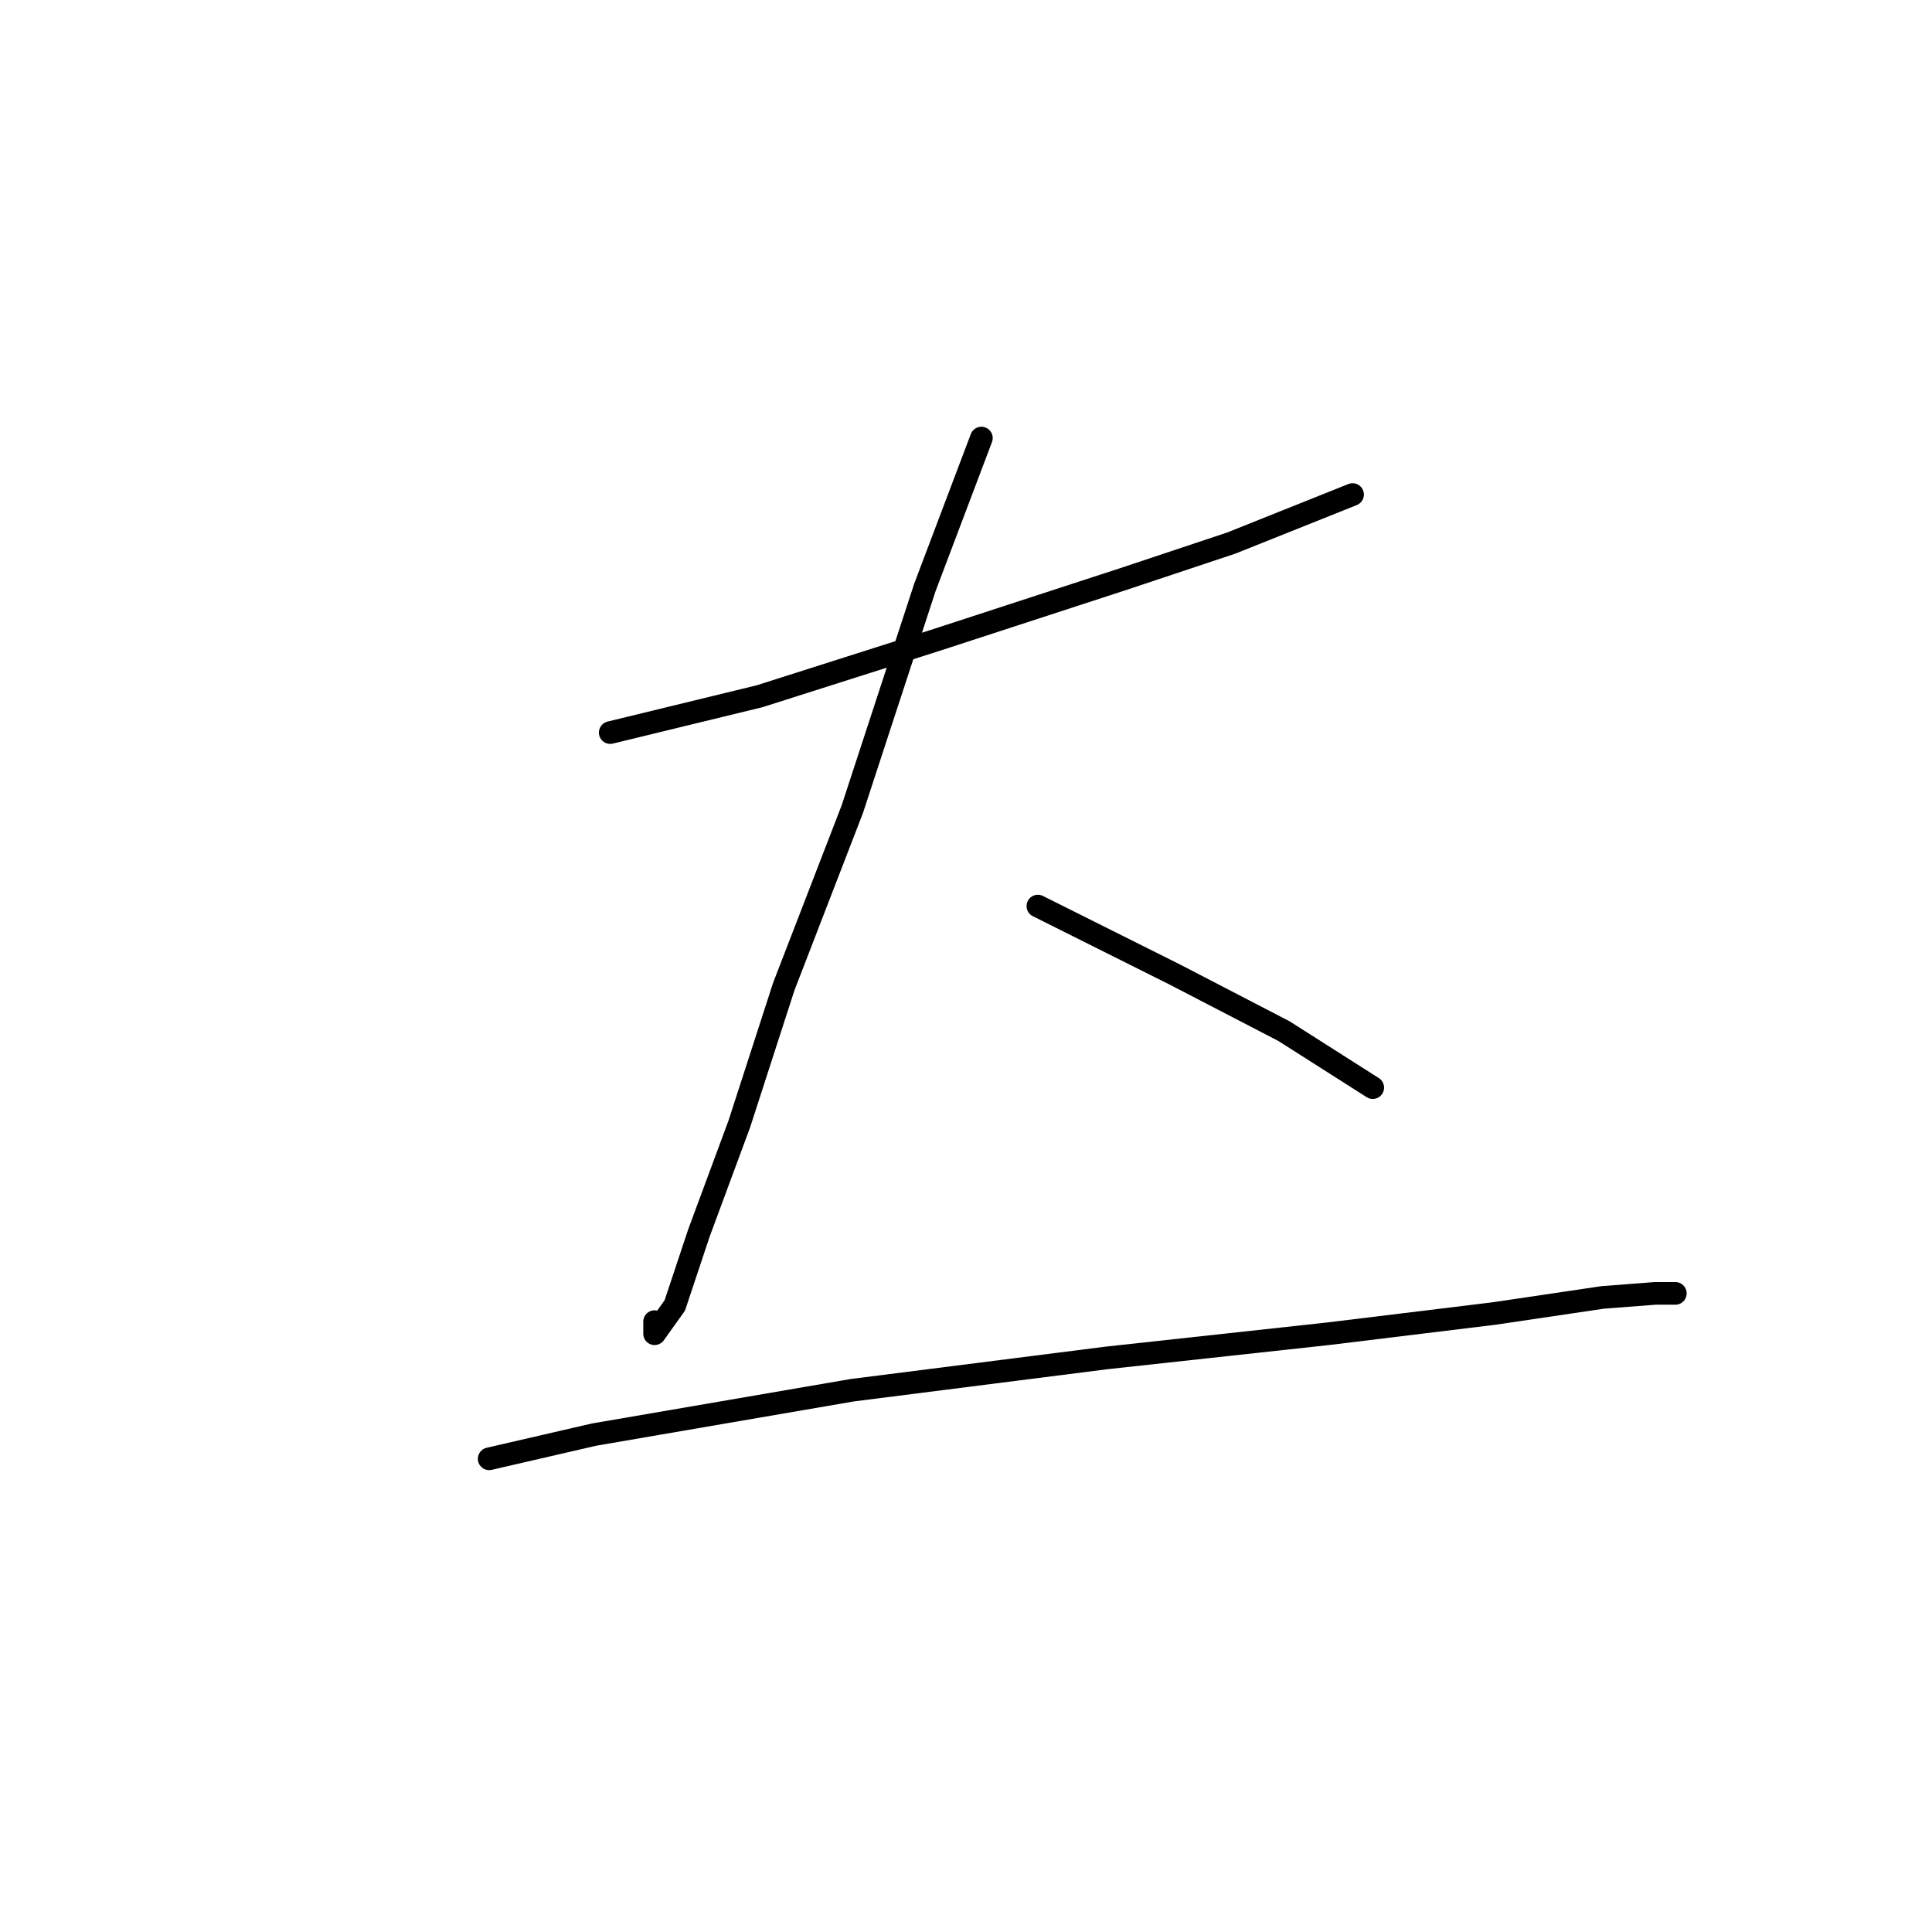 <?xml version="1.0" standalone="no"?>
    <svg width="256" height="256" xmlns="http://www.w3.org/2000/svg" version="1.1">
    <polyline stroke="black" stroke-width="3" stroke-linecap="round" fill="transparent" stroke-linejoin="round" points="80.857 97.071 100.637 92.26 124.159 84.775 148.751 76.757 163.185 71.945 173.877 67.668 179.223 65.53 179.223 65.53 " />
        <polyline stroke="black" stroke-width="3" stroke-linecap="round" fill="transparent" stroke-linejoin="round" points="130.04 58.046 122.556 77.826 112.933 107.229 103.845 130.751 97.964 148.927 92.618 163.361 89.411 172.984 86.738 176.726 86.738 175.122 86.738 175.122 " />
        <polyline stroke="black" stroke-width="3" stroke-linecap="round" fill="transparent" stroke-linejoin="round" points="137.524 120.059 155.701 129.147 170.135 136.631 181.896 144.116 181.896 144.116 " />
        <polyline stroke="black" stroke-width="3" stroke-linecap="round" fill="transparent" stroke-linejoin="round" points="64.819 193.299 78.719 190.091 112.933 184.211 146.612 179.934 176.015 176.726 197.934 174.053 212.368 171.915 219.318 171.38 221.991 171.38 221.991 171.38 " />
        </svg>